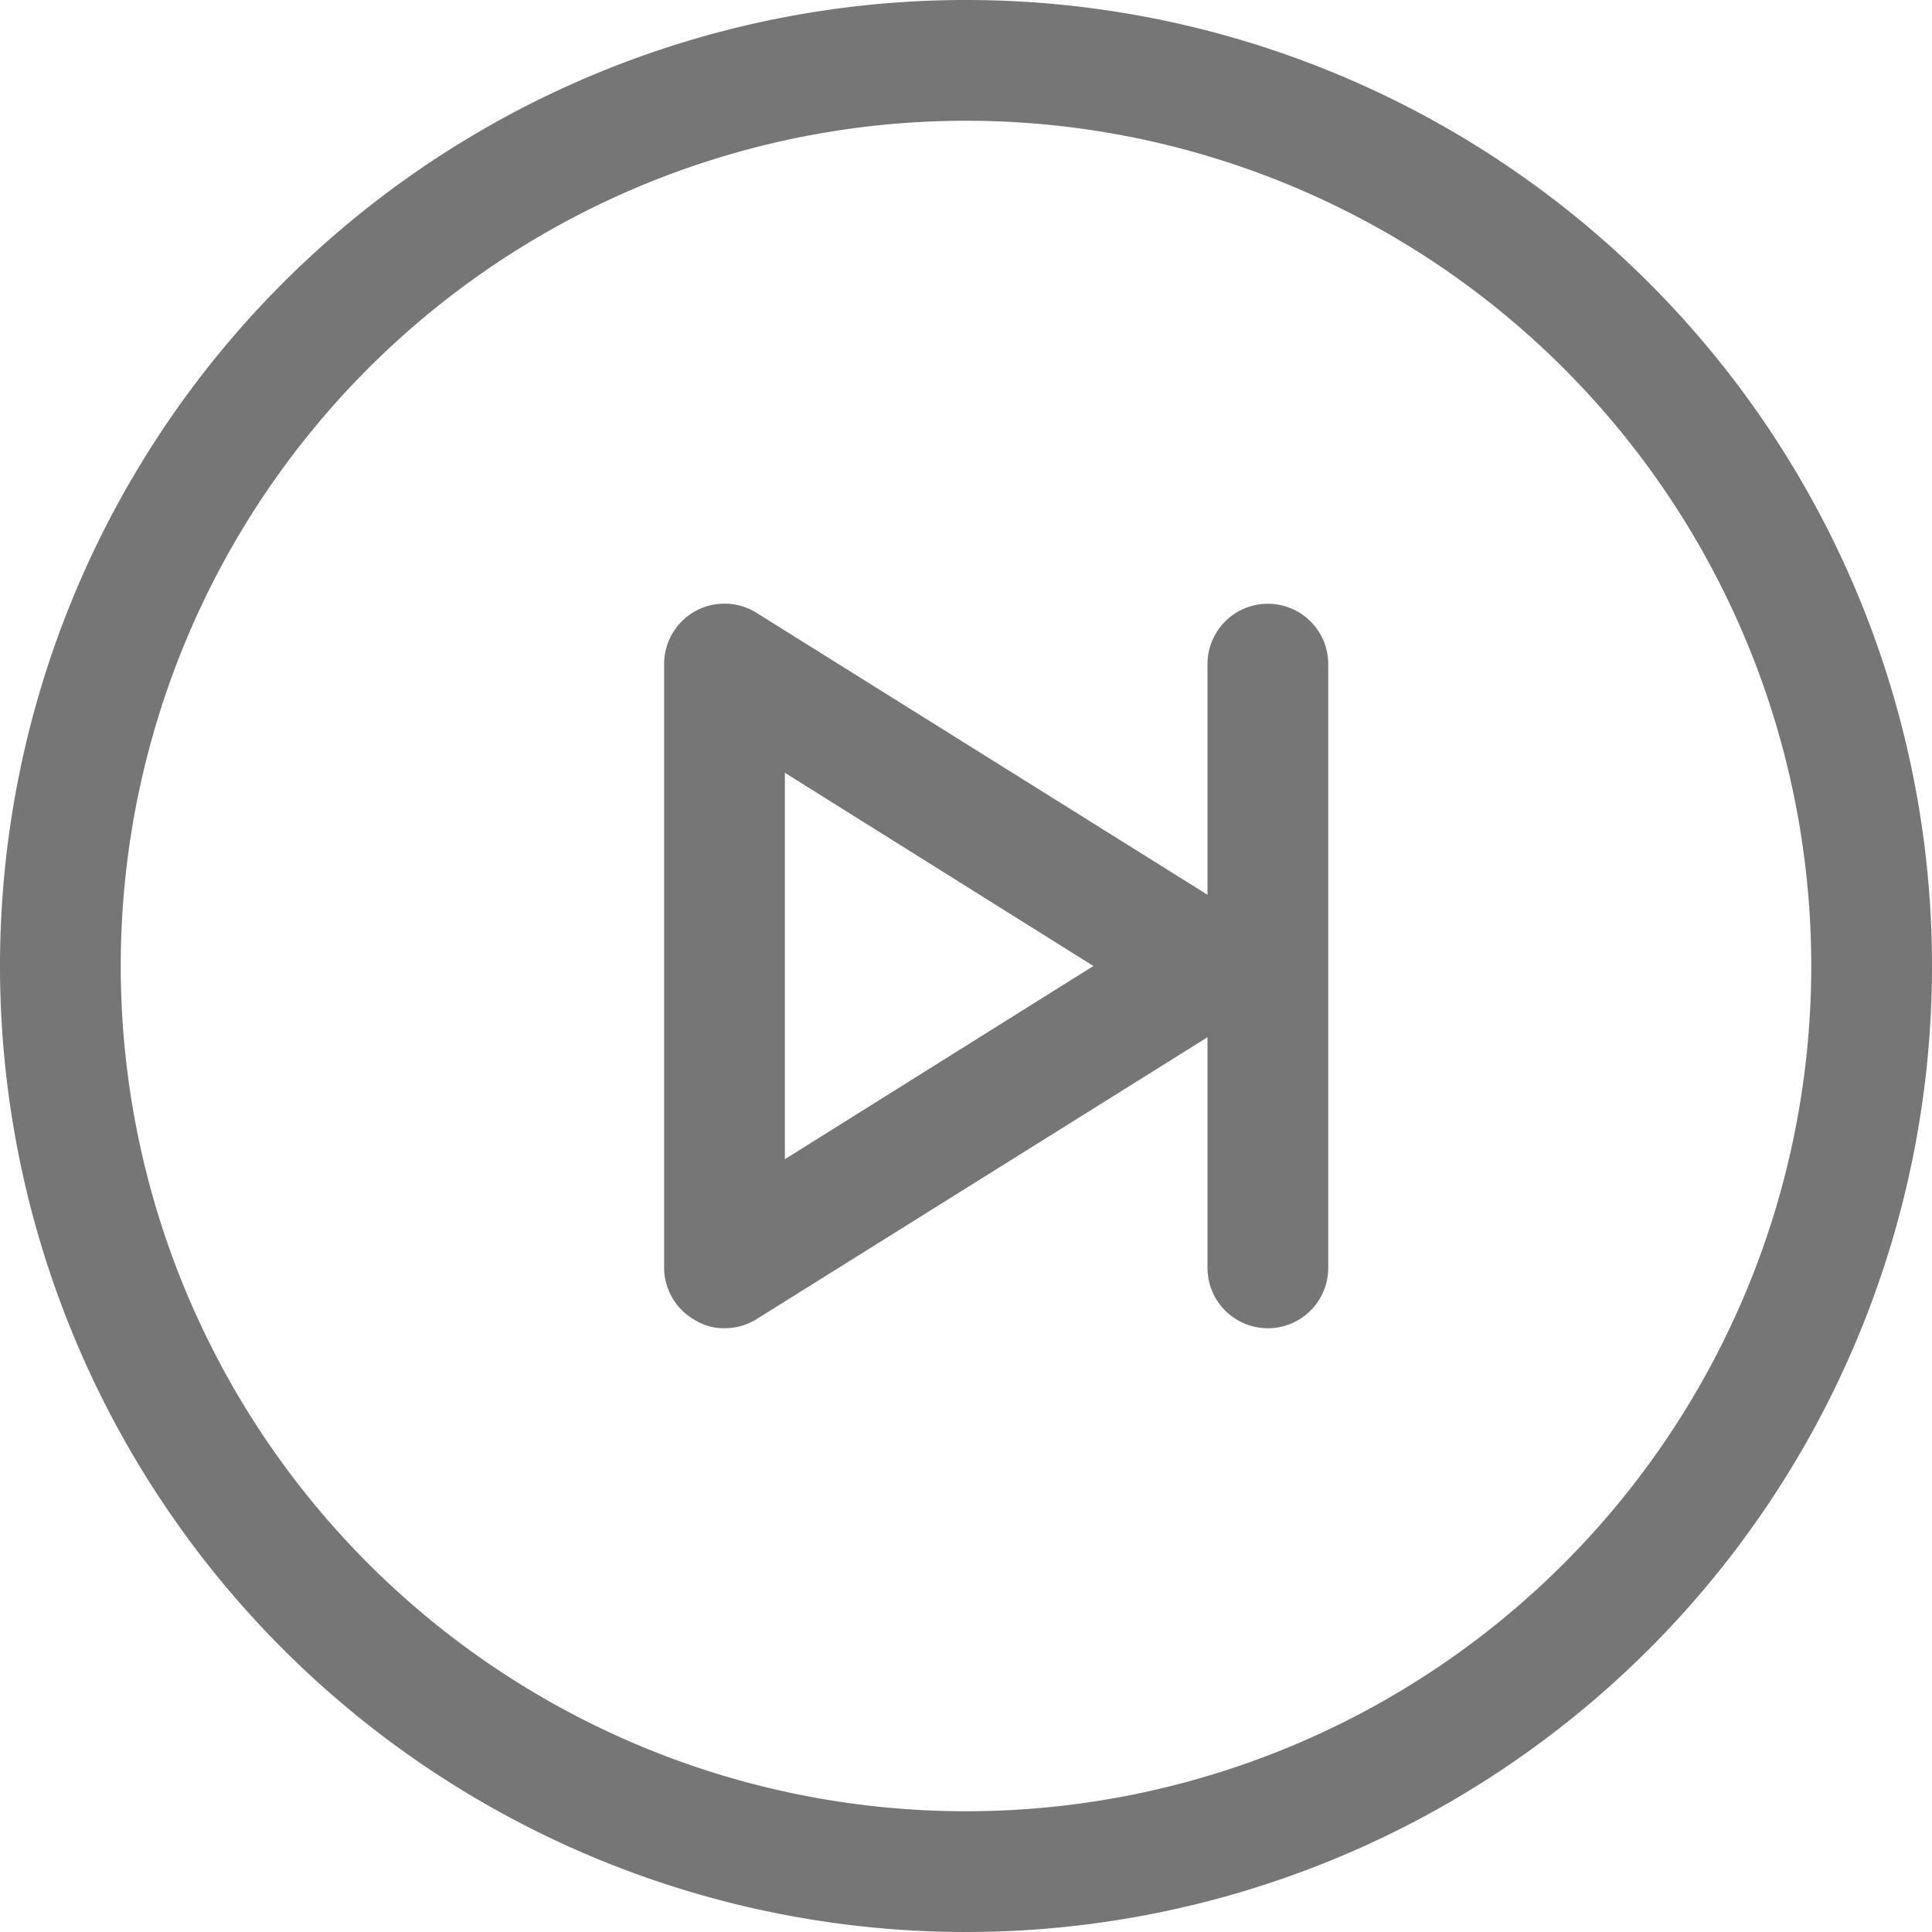 <svg id="Icons" xmlns="http://www.w3.org/2000/svg" viewBox="0 0 32 32"><title>skip</title><g id="Skip_-_Forward" data-name="Skip - Forward"><path d="M16,32A16,16,0,1,1,32,16,16,16,0,0,1,16,32ZM16,2A14,14,0,1,0,30,16,14,14,0,0,0,16,2Z" style="fill:#767676"/><path d="M21,10a1,1,0,0,0-1,1v3.82l-7.47-4.67A1,1,0,0,0,11,11V21a1,1,0,0,0,.52.87A.91.91,0,0,0,12,22a1,1,0,0,0,.53-.15L20,17.18V21a1,1,0,0,0,2,0V11A1,1,0,0,0,21,10Zm-8,9.2V12.8L18.11,16Z" style="fill:#767676"/></g></svg>